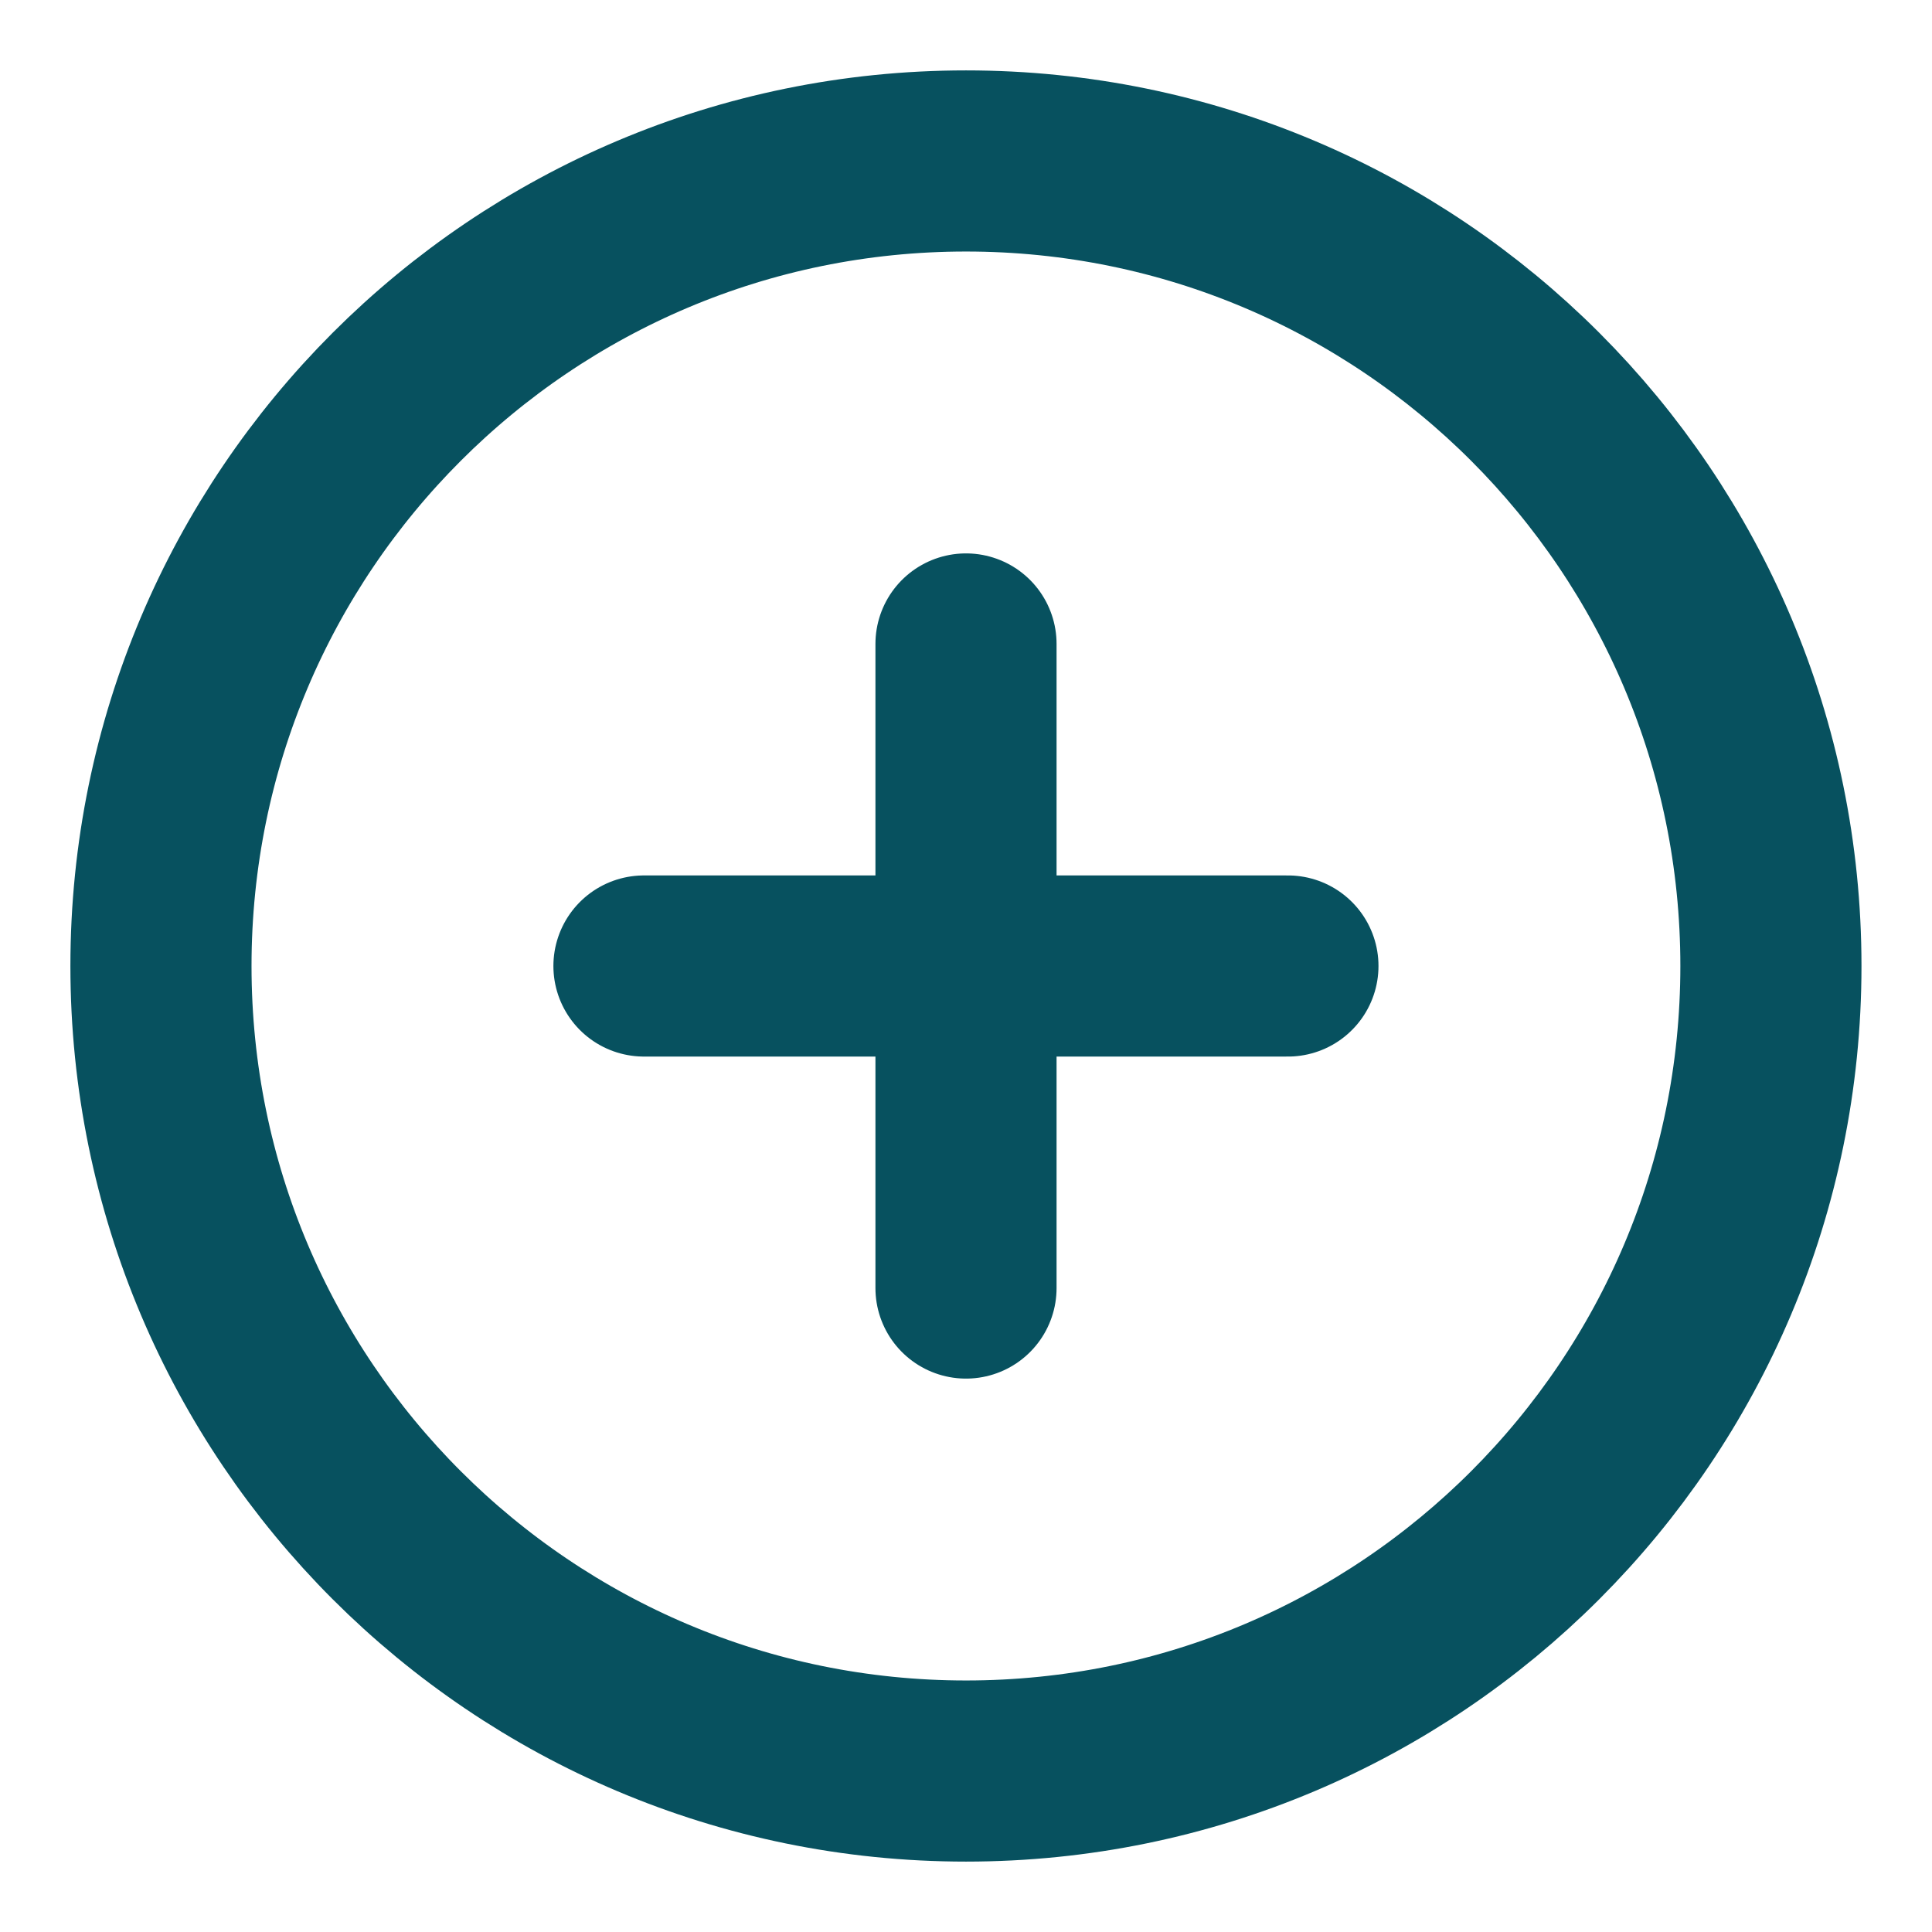 <svg width="16" height="16" viewBox="0 0 16 16" fill="none" xmlns="http://www.w3.org/2000/svg">
<g clip-path="url(#clip0_2091_2499)">
<path d="M5.333 8H10.666M8 5.333V10.667M14.666 8C14.666 11.682 11.682 14.667 8 14.667C4.318 14.667 1.333 11.682 1.333 8C1.333 4.318 4.318 1.333 8 1.333C11.682 1.333 14.666 4.318 14.666 8Z" stroke="#07515F" stroke-width="1.5" stroke-linecap="round" stroke-linejoin="round"/>
</g>
<defs>
<clipPath id="clip0_2091_2499">
<rect width="16" height="16" fill="white"/>
</clipPath>
</defs>
</svg>
